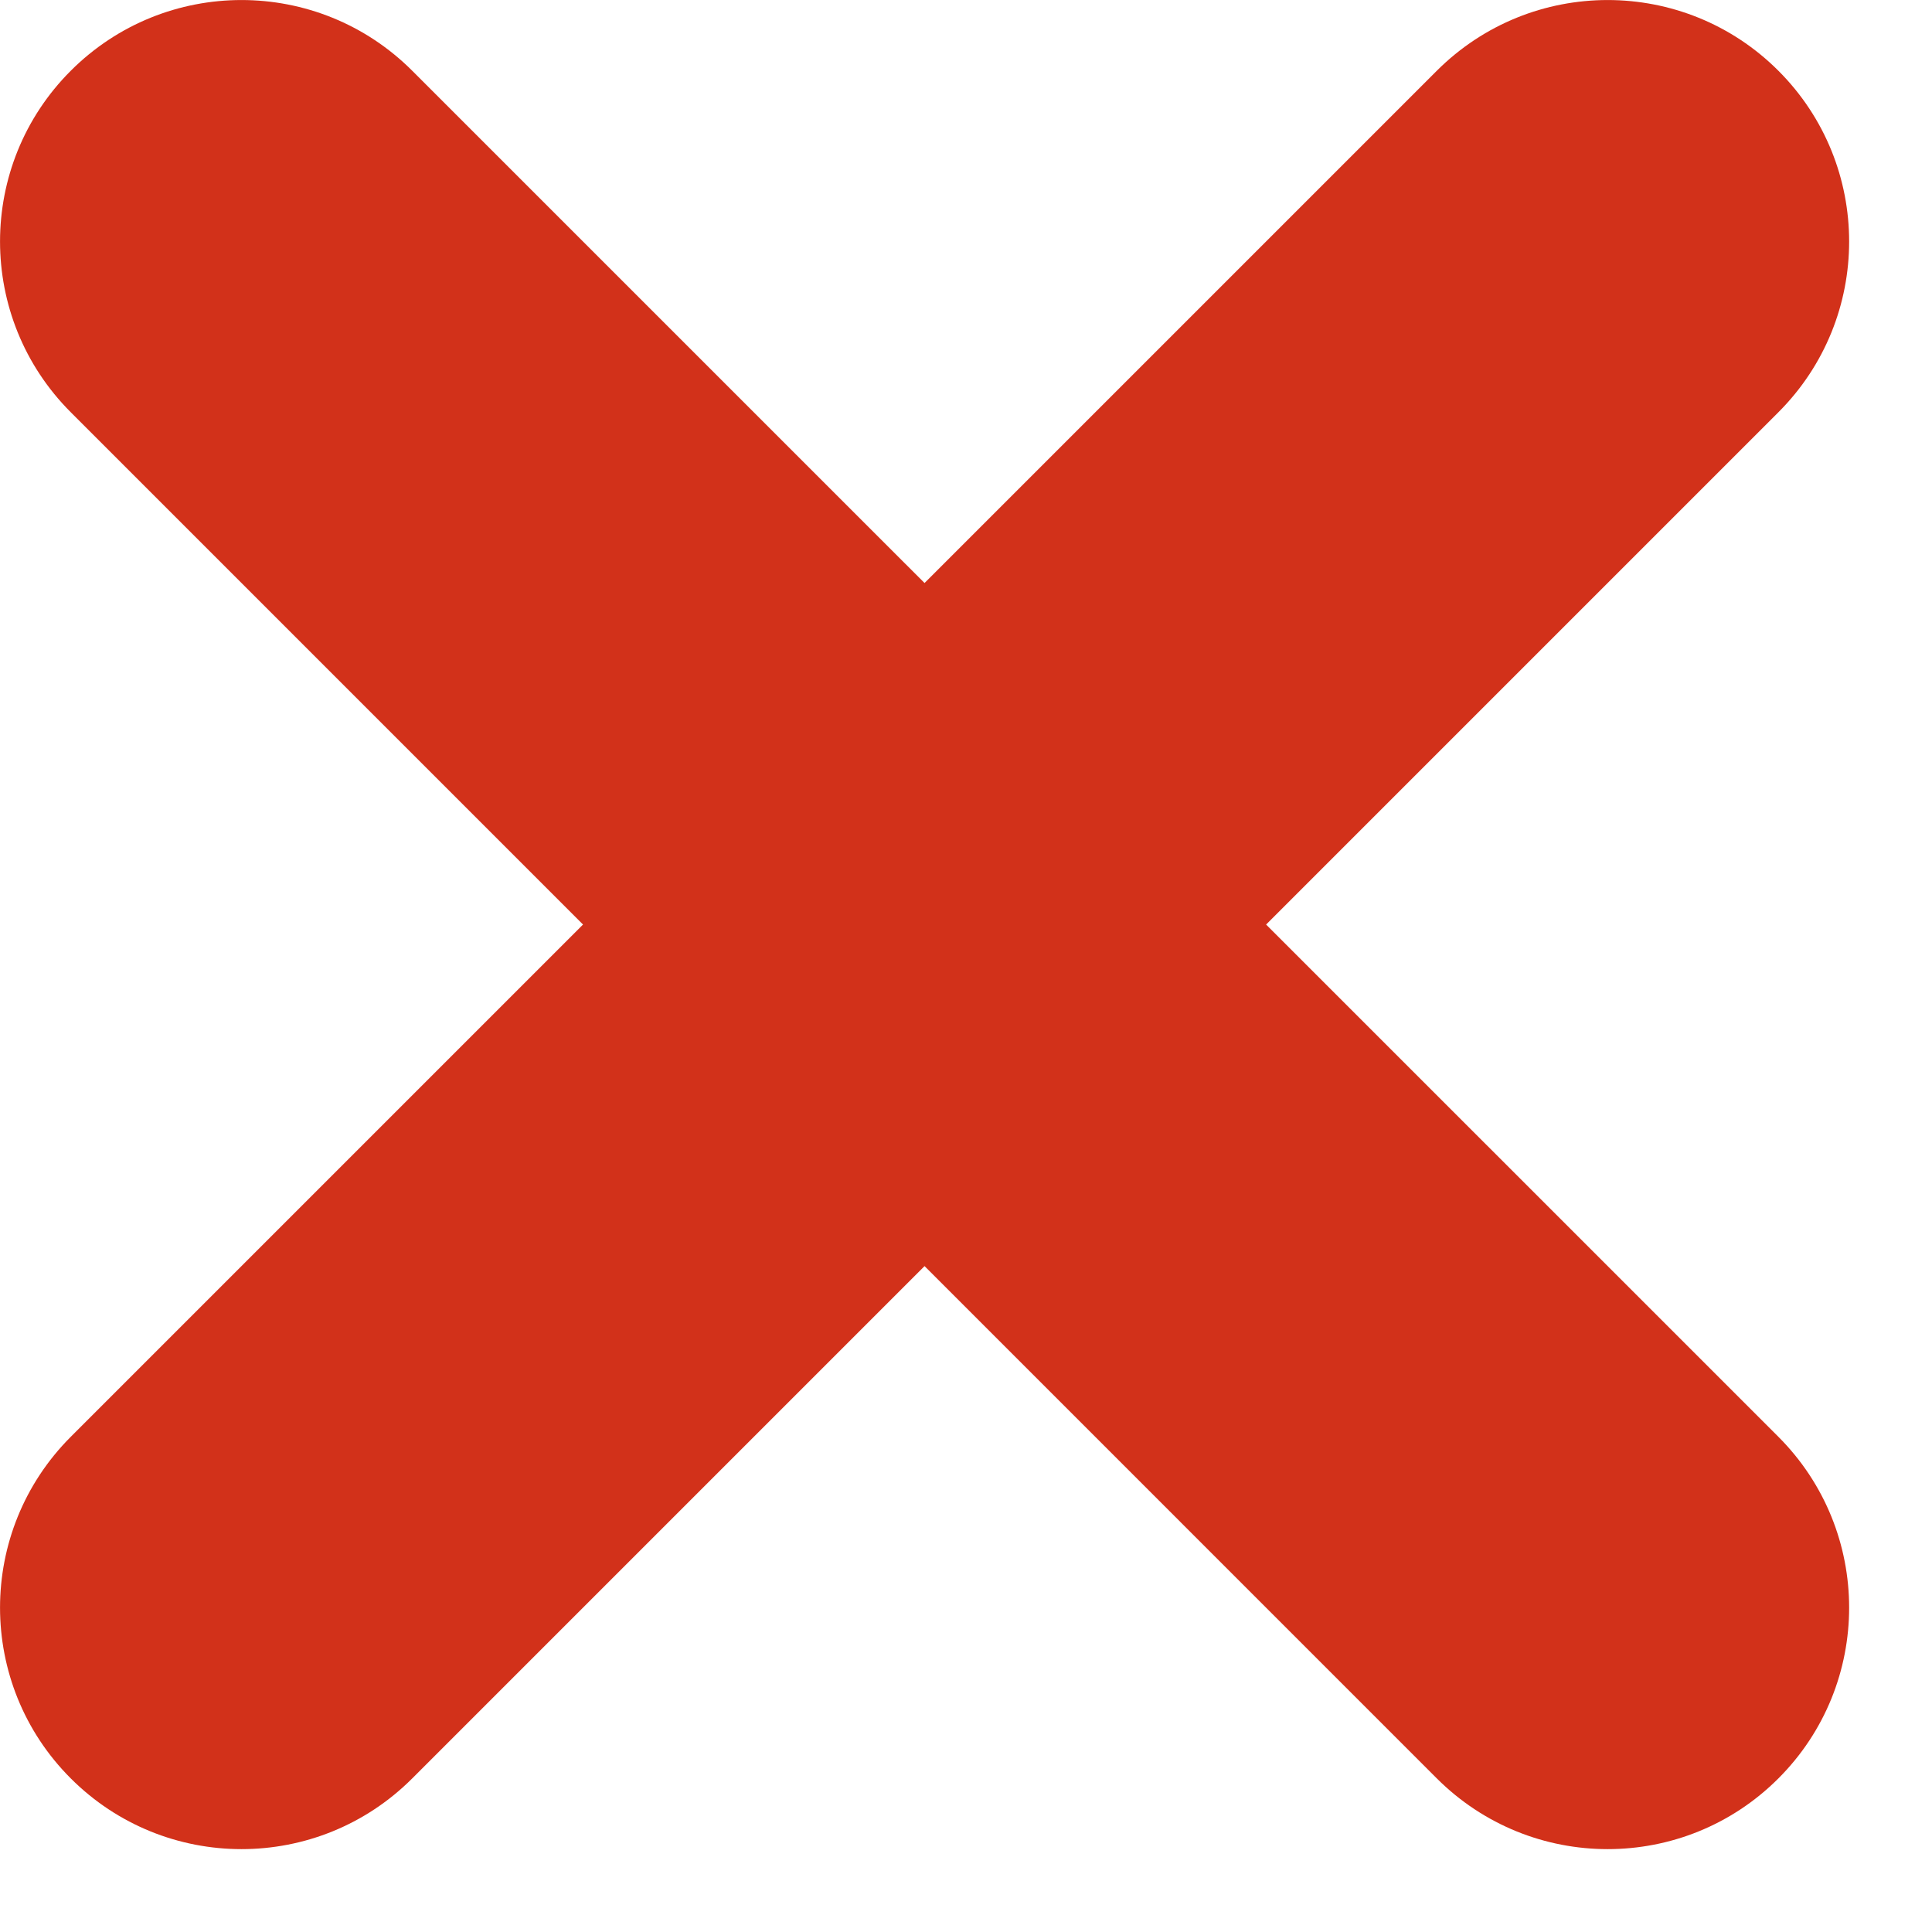 <svg width="16" height="16" viewBox="0 0 16 16" fill="none" xmlns="http://www.w3.org/2000/svg">
<path d="M0.586 0.586C1.367 -0.195 2.633 -0.195 3.414 0.586L14.728 11.899C15.509 12.681 15.509 13.947 14.728 14.728C13.947 15.509 12.681 15.509 11.899 14.728L0.586 3.414C-0.195 2.633 -0.195 1.367 0.586 0.586Z" fill="#D2311A"/>
<path d="M14.728 0.586C15.509 1.367 15.509 2.633 14.728 3.414L3.414 14.728C2.633 15.509 1.367 15.509 0.586 14.728C-0.195 13.947 -0.195 12.681 0.586 11.899L11.899 0.586C12.681 -0.195 13.947 -0.195 14.728 0.586Z" fill="#D2311A"/>
</svg>
